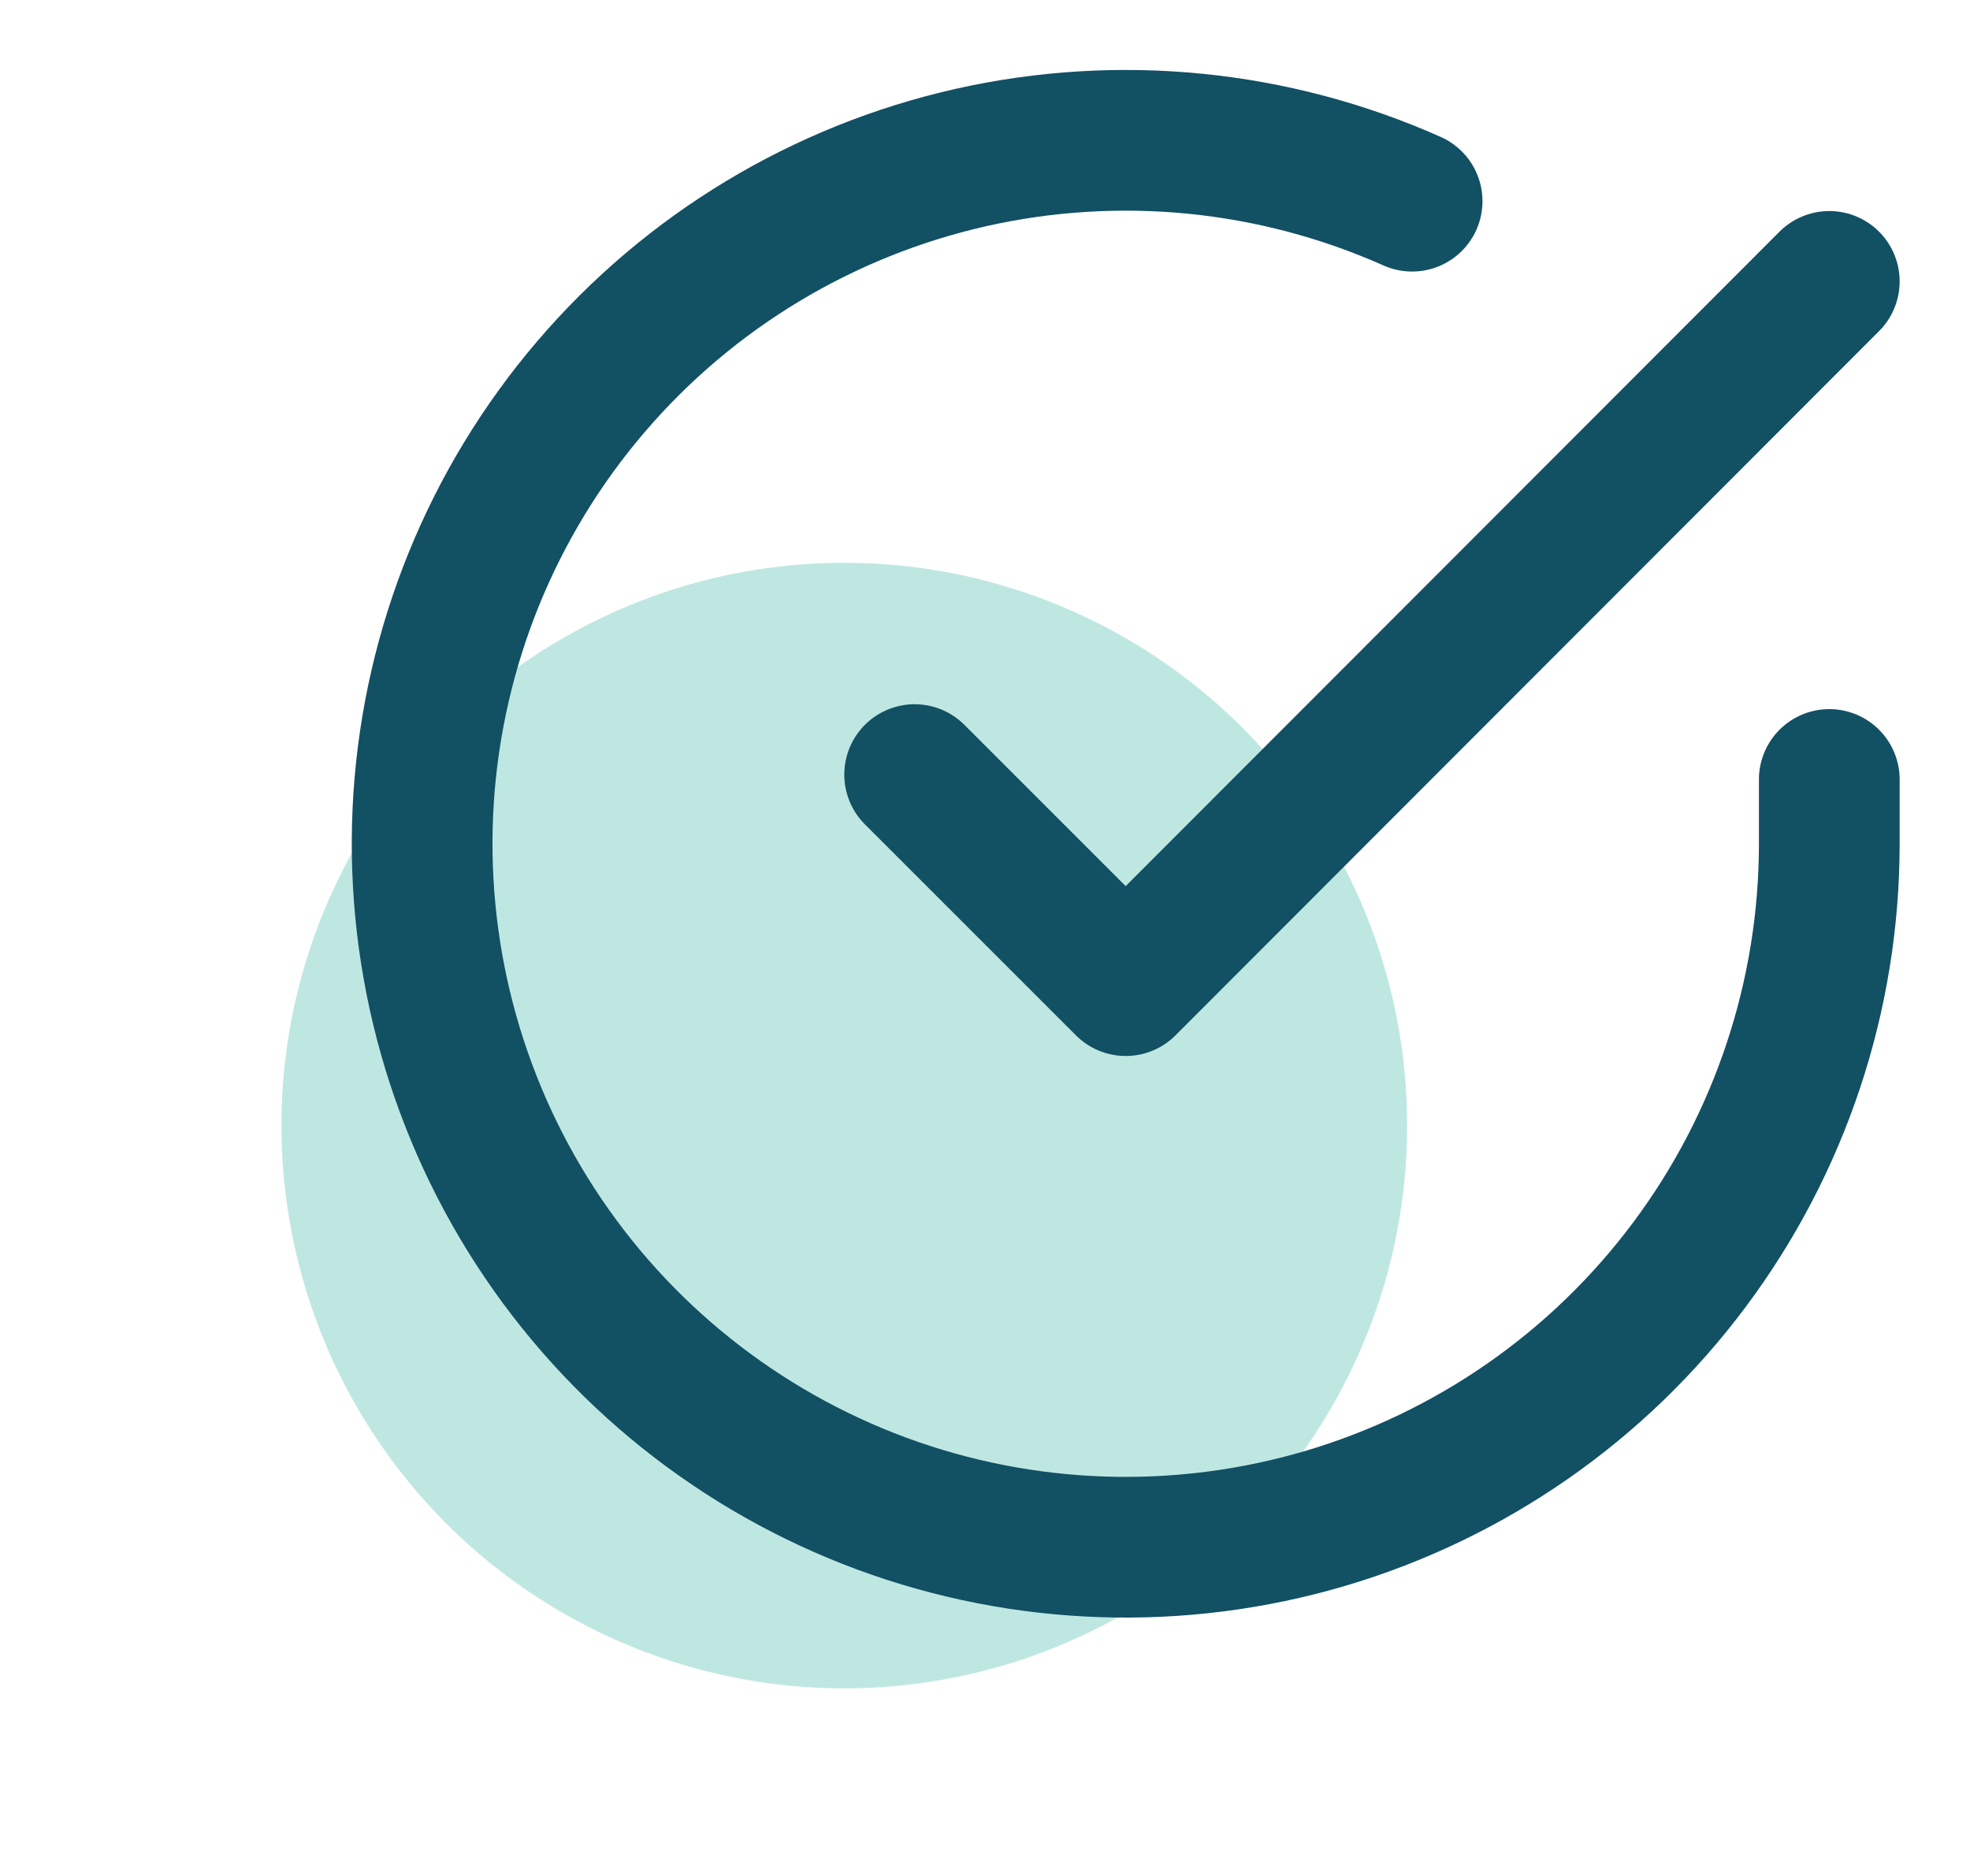 <svg width="21" height="20" viewBox="0 0 21 20" fill="none" xmlns="http://www.w3.org/2000/svg">
<circle cx="9" cy="12" r="6" fill="#80D0C7" fill-opacity="0.5"/>
<path d="M19.5 8.31V9C19.499 10.617 18.975 12.191 18.007 13.486C17.039 14.782 15.678 15.729 14.127 16.188C12.576 16.646 10.918 16.591 9.401 16.031C7.884 15.47 6.588 14.435 5.708 13.078C4.828 11.721 4.41 10.116 4.516 8.502C4.623 6.888 5.248 5.352 6.299 4.123C7.35 2.893 8.77 2.037 10.347 1.68C11.925 1.324 13.575 1.487 15.053 2.145" stroke="#125064" stroke-width="1.5" stroke-linecap="round" stroke-linejoin="round"/>
<path d="M19.5 3L12 10.508L9.75 8.258" stroke="#125064" stroke-width="1.5" stroke-linecap="round" stroke-linejoin="round"/>
</svg>
